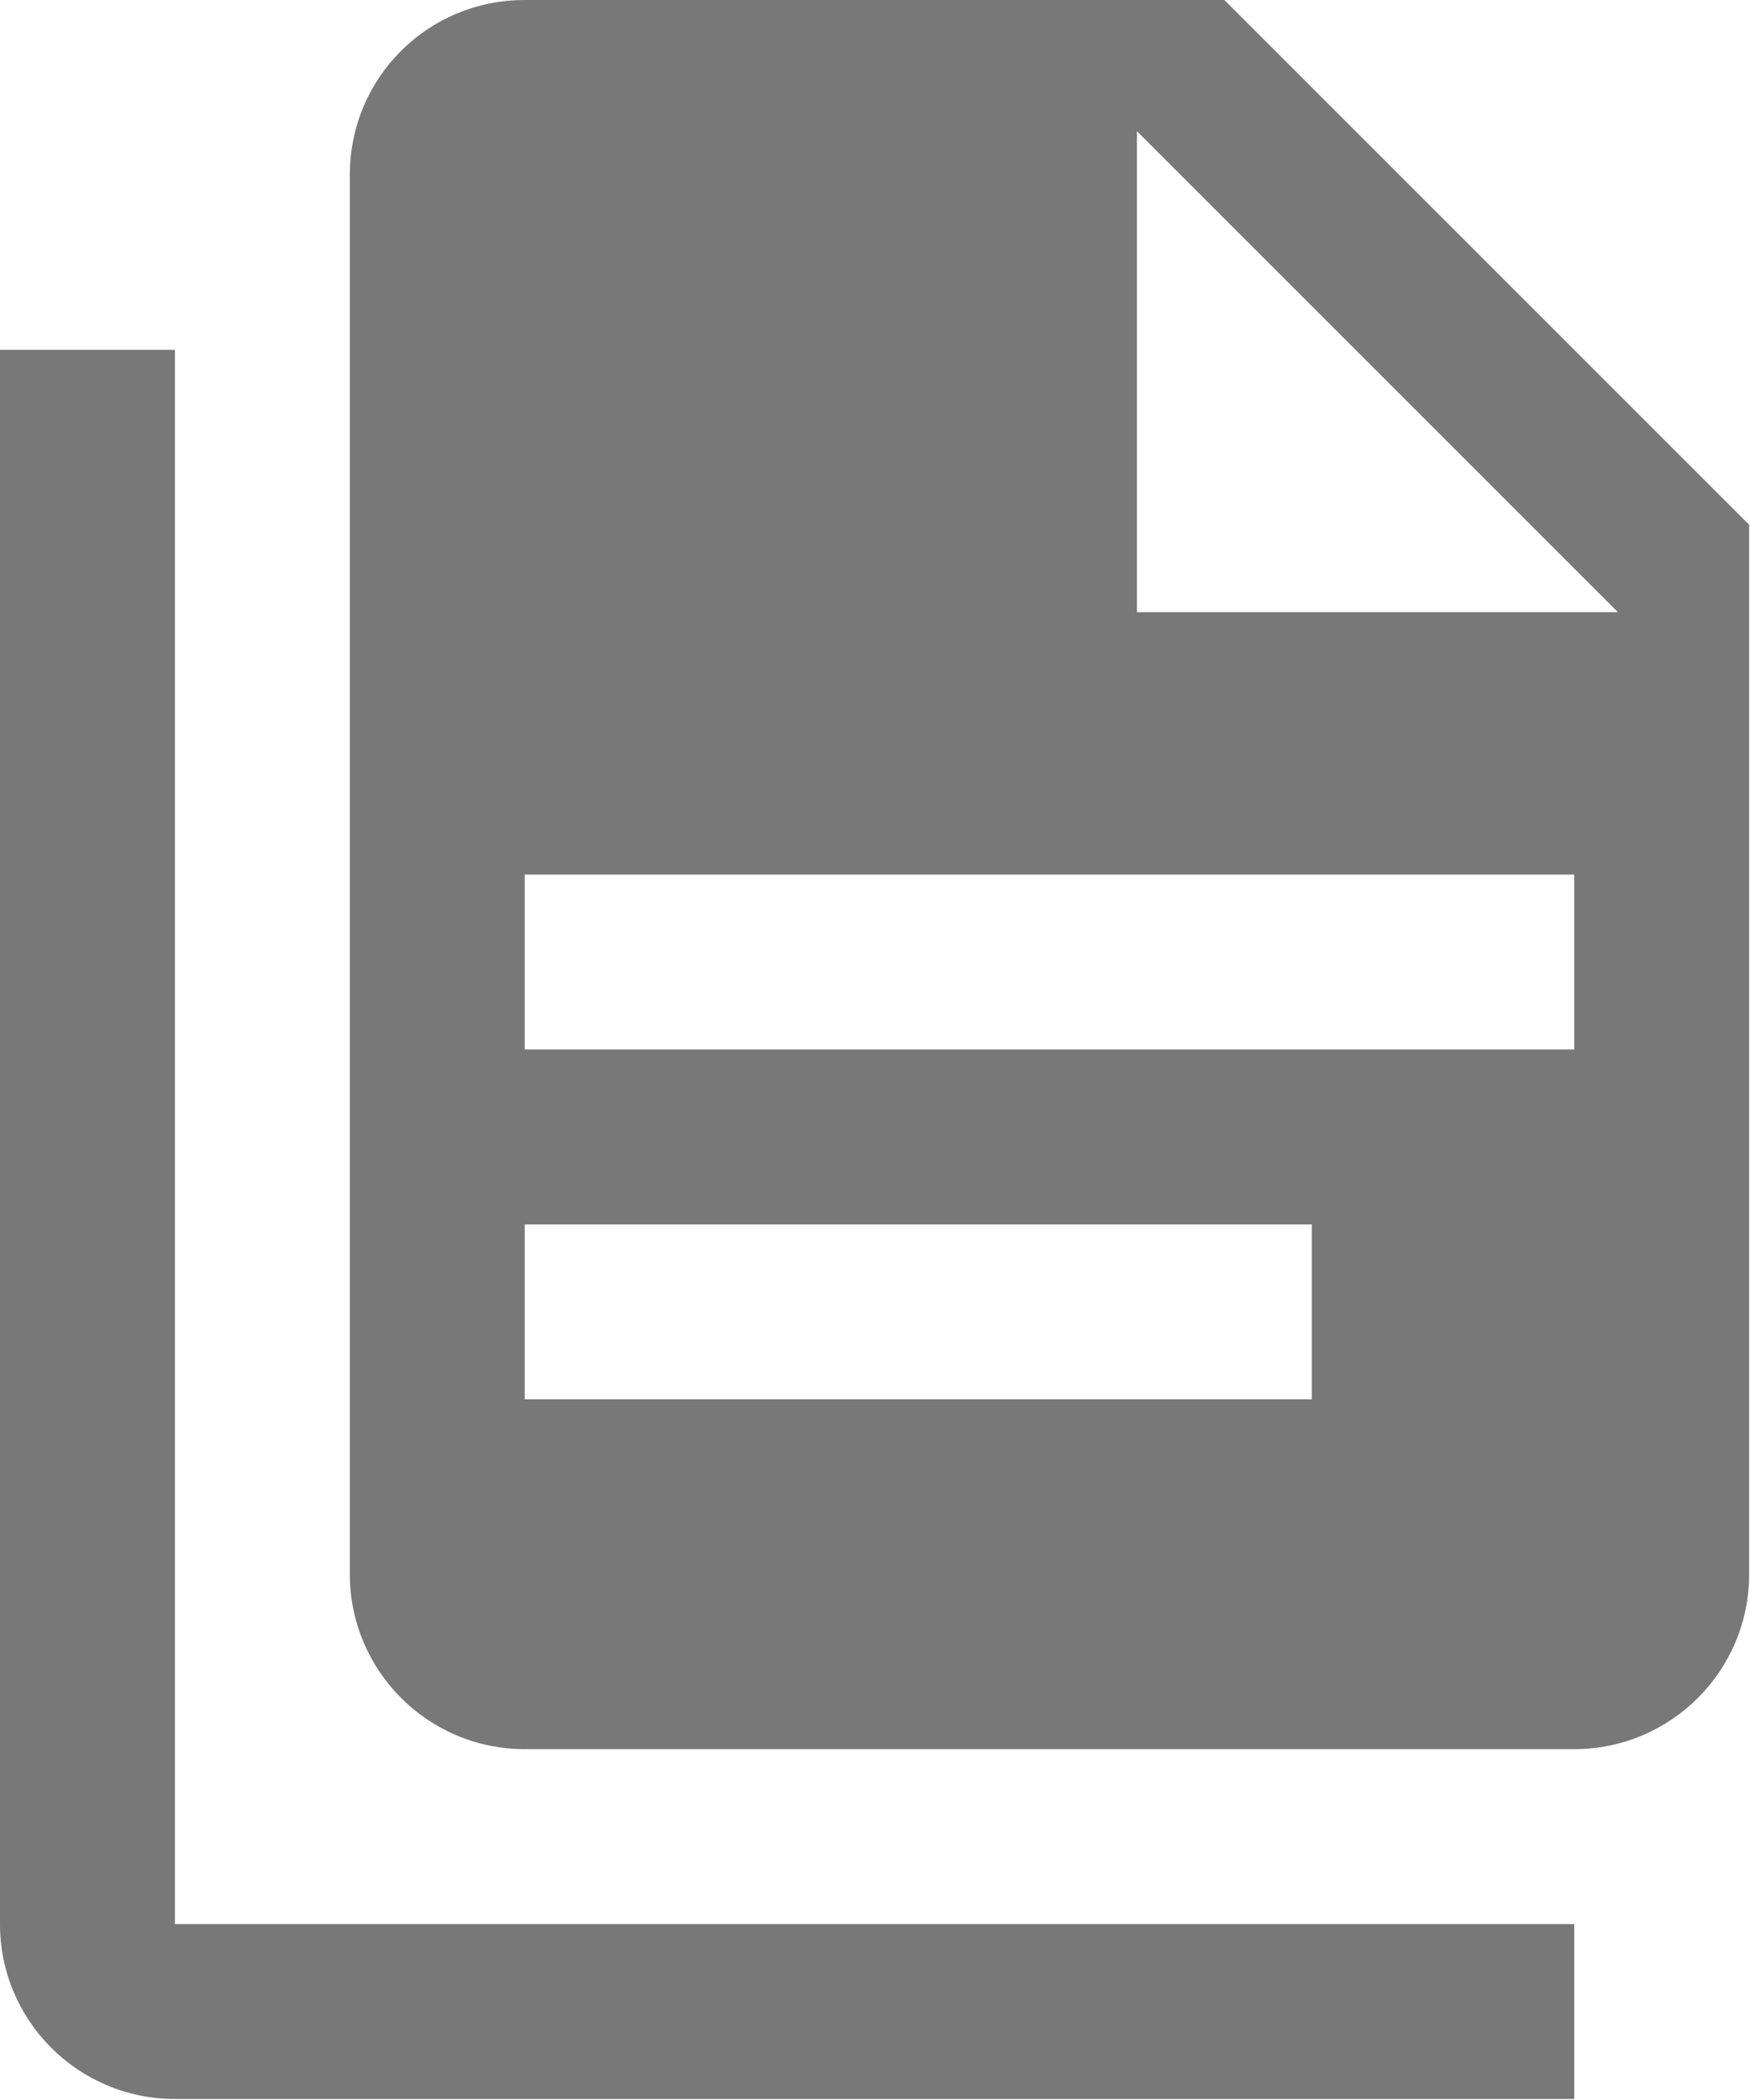 <?xml version="1.0" encoding="UTF-8" standalone="no"?>
<!-- Generator: Gravit.io -->

<svg
   xmlns:dc="http://purl.org/dc/elements/1.1/"
   xmlns:cc="http://creativecommons.org/ns#"
   xmlns:rdf="http://www.w3.org/1999/02/22-rdf-syntax-ns#"
   xmlns:svg="http://www.w3.org/2000/svg"
   xmlns="http://www.w3.org/2000/svg"
   xmlns:sodipodi="http://sodipodi.sourceforge.net/DTD/sodipodi-0.dtd"
   xmlns:inkscape="http://www.inkscape.org/namespaces/inkscape"
   style="isolation:isolate"
   viewBox="0 0 14.167 17"
   width="14.167"
   height="17"
   version="1.1"
   id="svg877"
   sodipodi:docname="Documents_multiple.svg"
   inkscape:version="0.92.2 (unknown)">
  <sodipodi:namedview
     pagecolor="#ffffff"
     bordercolor="#666666"
     borderopacity="1"
     objecttolerance="10"
     gridtolerance="10"
     guidetolerance="10"
     inkscape:pageopacity="0"
     inkscape:pageshadow="2"
     inkscape:window-width="1920"
     inkscape:window-height="1056"
     id="namedview879"
     showgrid="false"
     inkscape:zoom="47.604165"
     inkscape:cx="8"
     inkscape:cy="7.9194745"
     inkscape:window-x="1366"
     inkscape:window-y="24"
     inkscape:window-maximized="1"
     inkscape:current-layer="svg877" />
  <defs
     id="defs871">
    <clipPath
       id="_clipPath_BXFeToMX4VDGfMw6gxeMgQkpa9NkM2vz">
      <rect
         width="16"
         height="19.2"
         id="rect868"
         x="0"
         y="0" />
    </clipPath>
  </defs>
  <g
     clip-path="url(#_clipPath_BXFeToMX4VDGfMw6gxeMgQkpa9NkM2vz)"
     id="g875"
     transform="scale(0.885)">
    <path
       d="m 10.4,5.6 h 4.4 L 10.4,1.2 Z M 4.8,0 h 6.4 L 16,4.8 v 9.6 C 16,15.284 15.284,16 14.4,16 H 4.8 C 3.912,16 3.2,15.28 3.2,14.4 V 1.6 C 3.2,0.712 3.912,0 4.8,0 Z M 12,12.8 V 11.2 H 4.8 v 1.6 z M 14.4,9.6 V 8 H 4.8 V 9.6 Z M 1.6,3.2 v 14.4 h 12.8 v 1.6 H 1.6 C 0.716,19.2 0,18.484 0,17.6 V 3.2 Z"
       id="path873"
       inkscape:connector-curvature="0"
       style="fill:#787878" />
  </g>
</svg>
